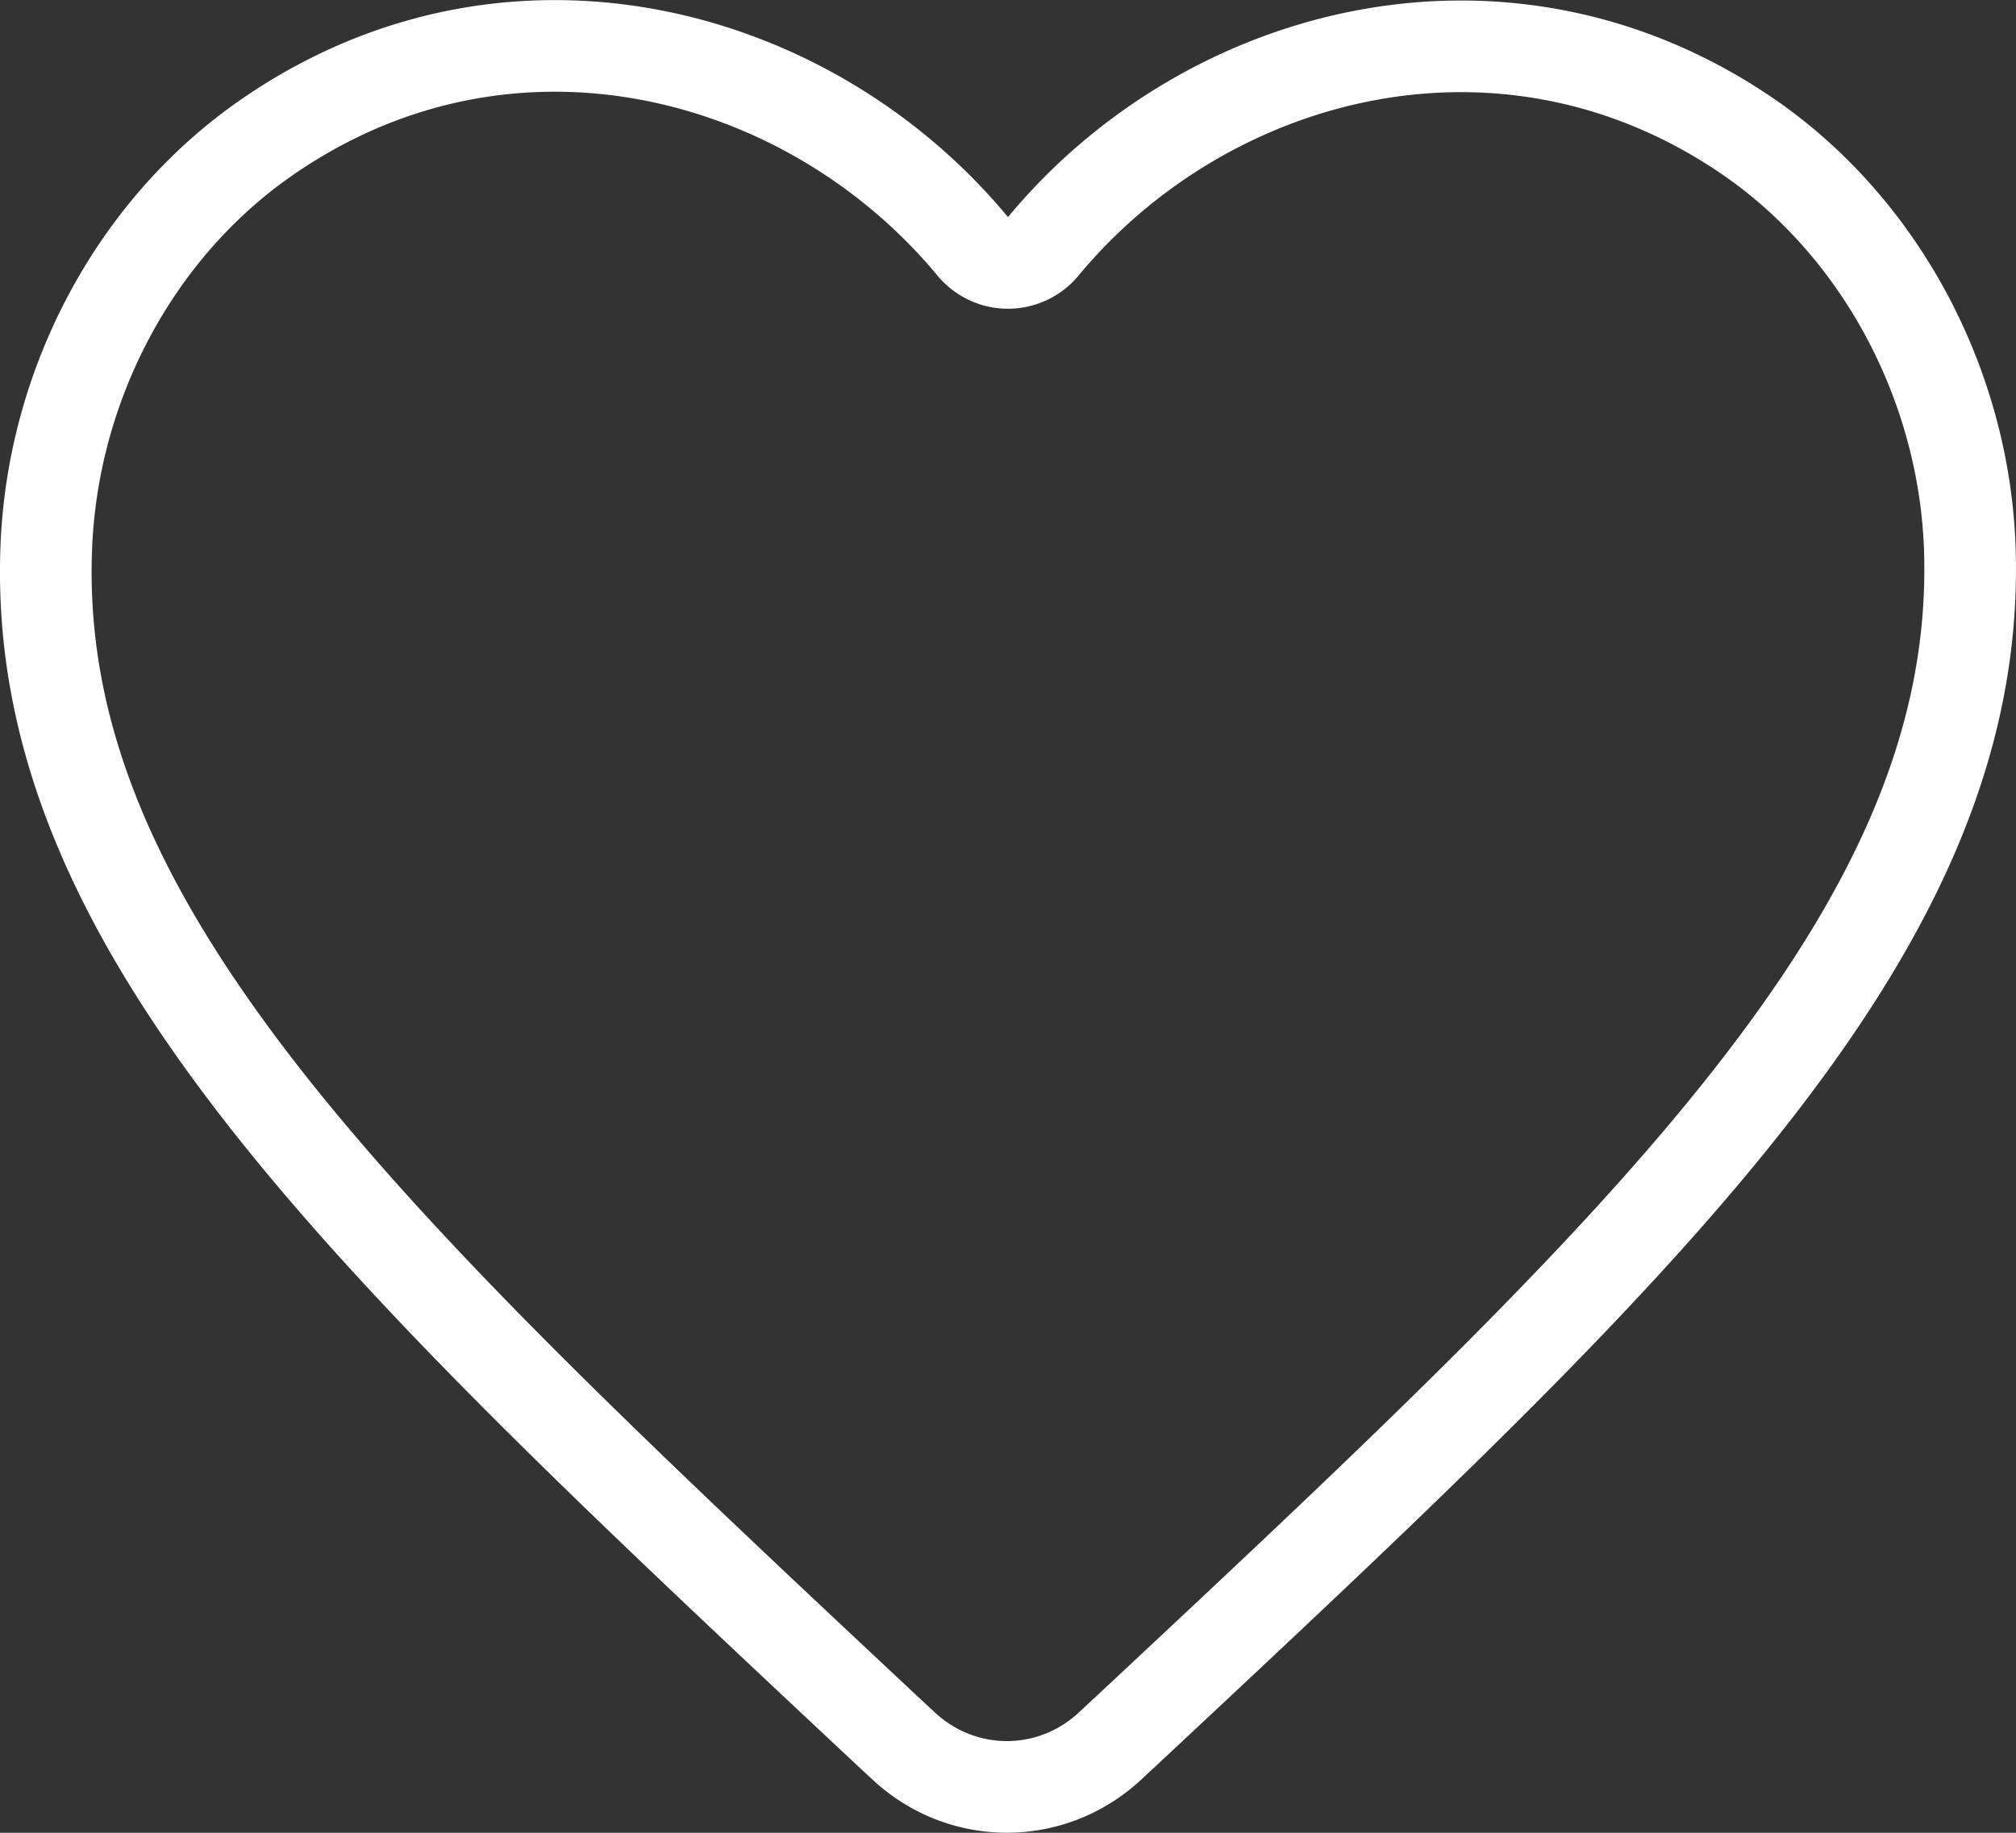 <svg xmlns="http://www.w3.org/2000/svg" fill="none" viewBox="0 0 22 20">
  <rect x="0" y="0" width="22" height="20" fill="#333333" stroke="none"/>
  <defs/>
  <path stroke="#fff" stroke-linejoin="round" d="M10.615 2.688a.5.5 0 00.385.181.5.5 0 00.385-.181c1.797-2.168 5.094-3.022 7.75-1.157 1.405.994 2.3 2.683 2.361 4.458.066 2.035-.767 3.902-2.376 5.96-1.617 2.068-3.97 4.268-6.867 6.975l-.001 0-.121.113-.003.003c-.643.611-1.629.611-2.271.009l-.002-.002-.108-.1-.002-.002-.038-.035c-2.879-2.696-5.22-4.888-6.832-6.948C1.265 9.902.433 8.036.504 6.002l0-0c.061-1.788.955-3.476 2.362-4.471C5.519-.344 8.817.519 10.615 2.688z"/>
</svg>

